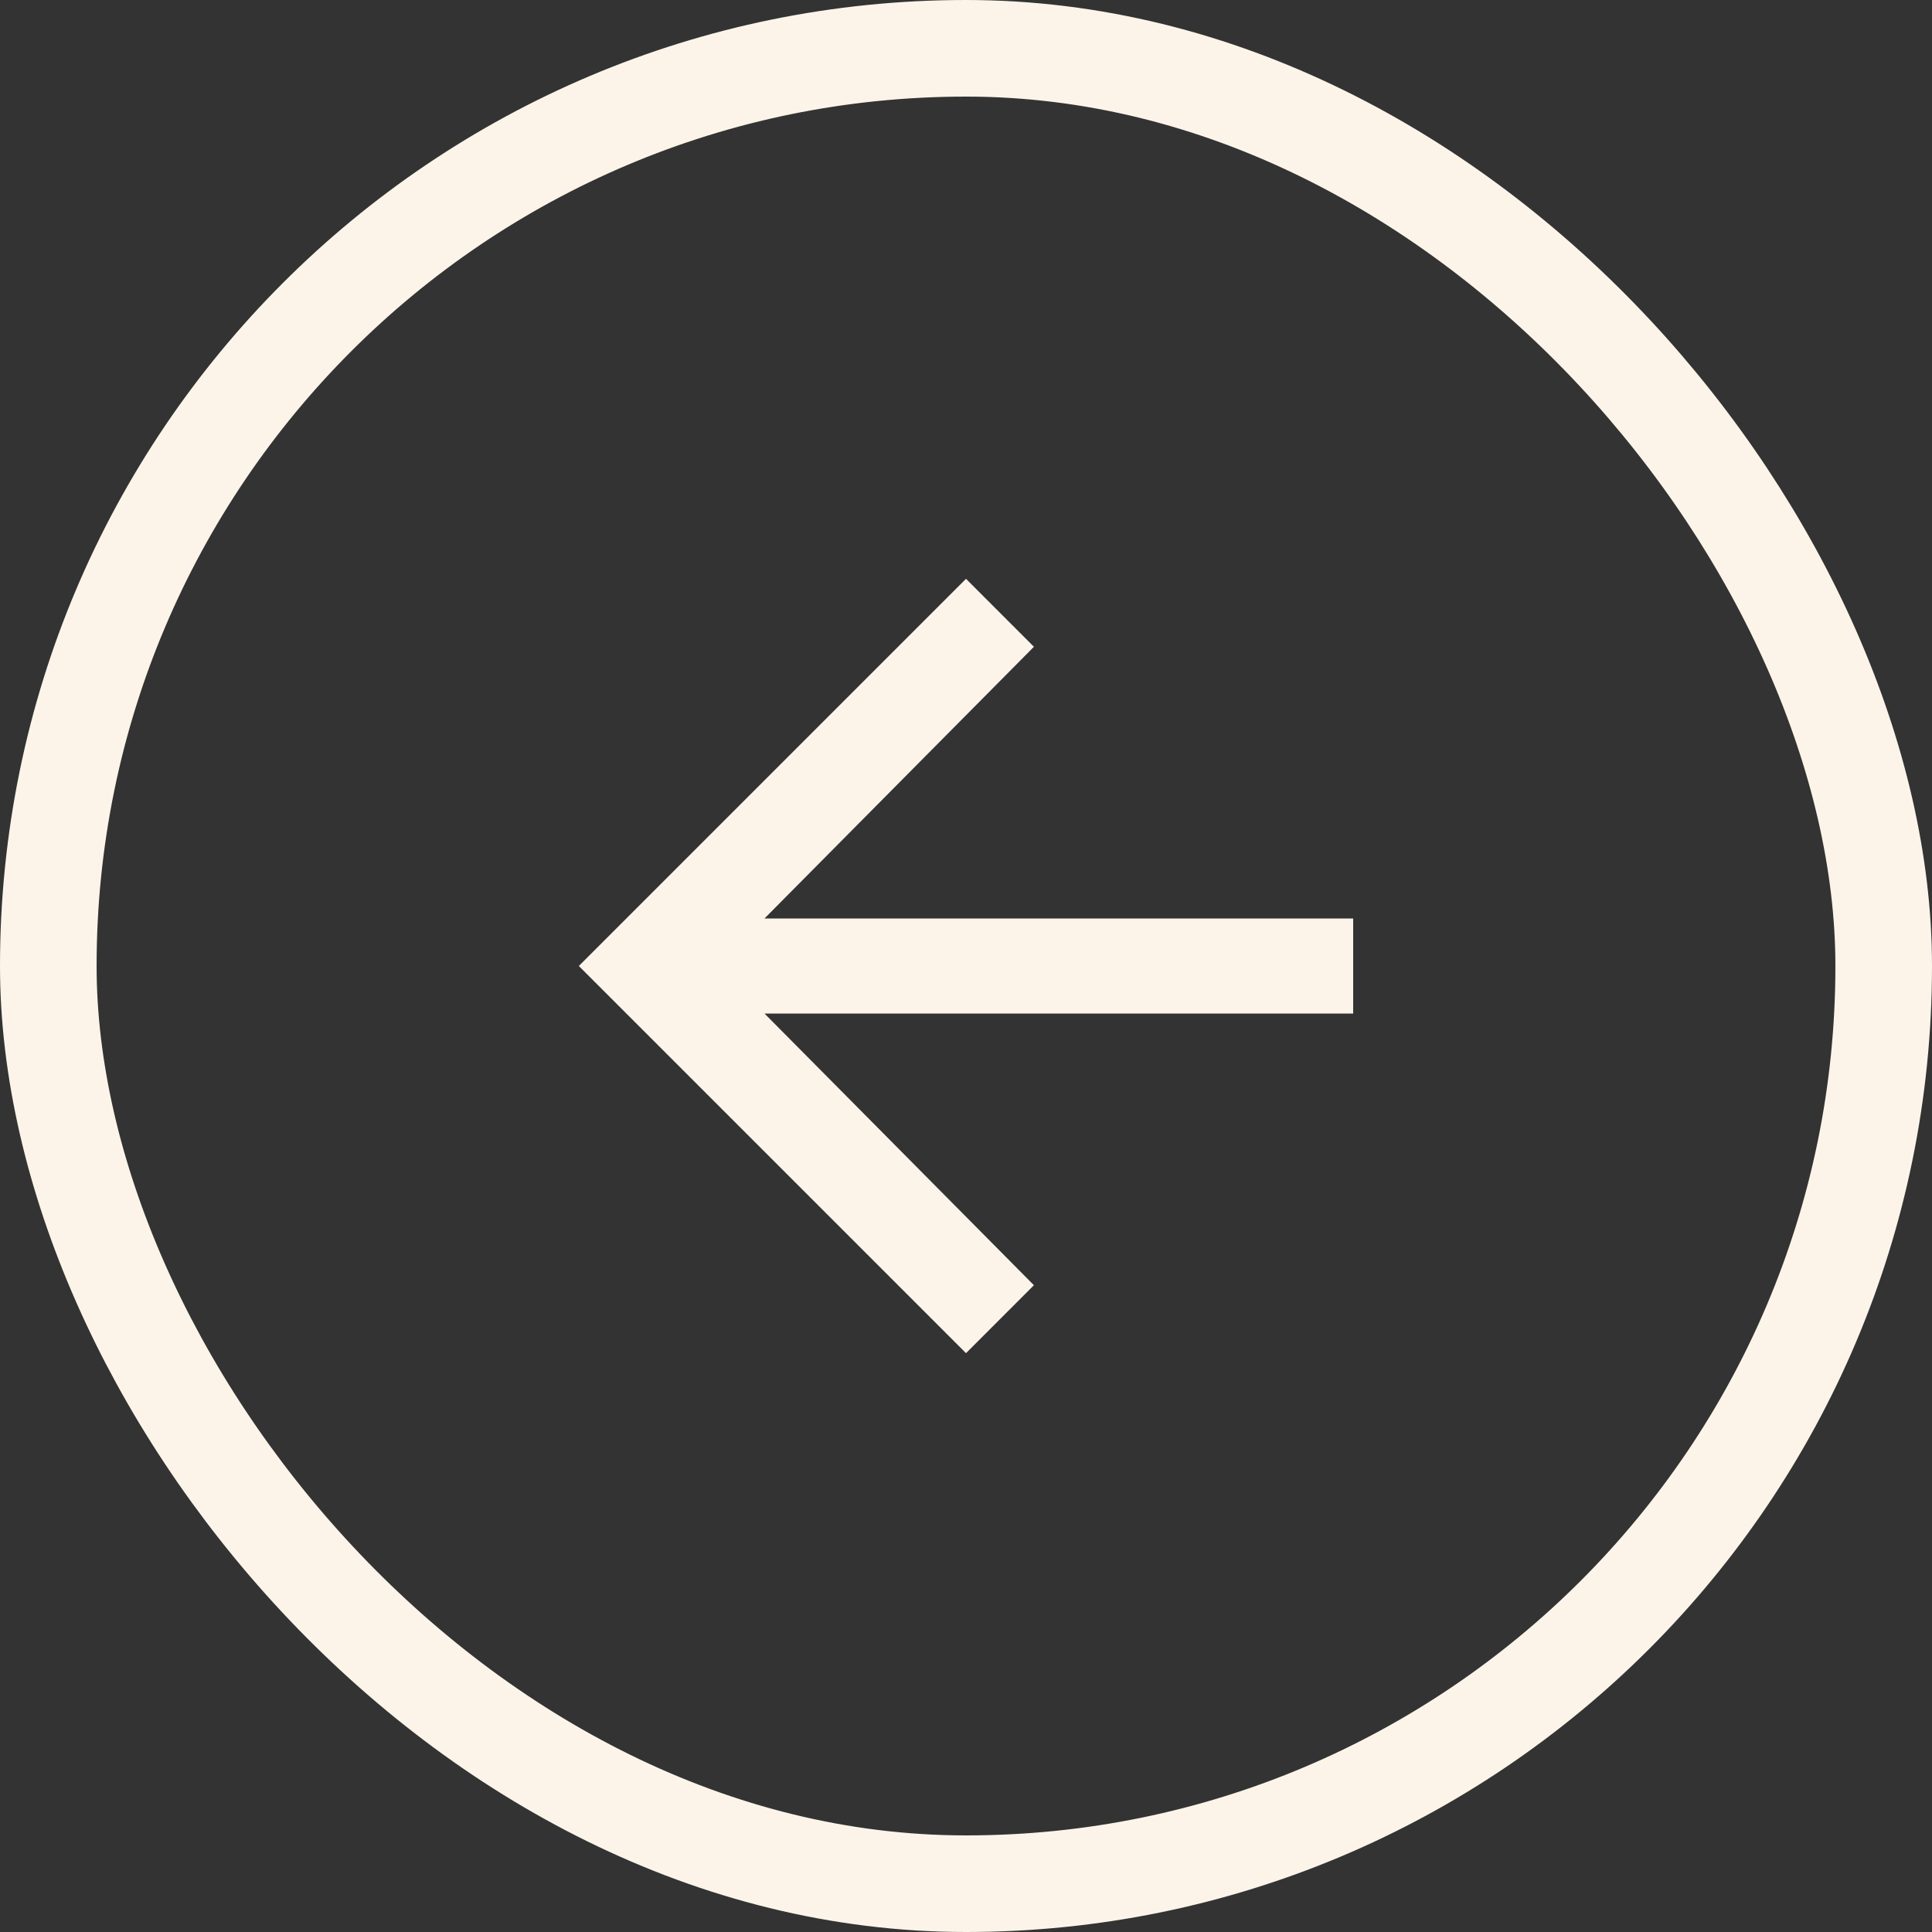 <svg width="40" height="40" viewBox="0 0 40 40" fill="none" xmlns="http://www.w3.org/2000/svg">
<rect x="0" y="0" width="40" height="40" fill="#333333" stroke="none"/>
<rect x="1" y="1" width="38" height="38" rx="19" stroke="#FCF4E9" stroke-width="2"/>
<path d="M28.016 19.016V20.984H15.828L21.406 26.609L20 28.016L11.984 20L20 11.984L21.406 13.391L15.828 19.016H28.016Z" fill="#FCF4E9"/>
</svg>
